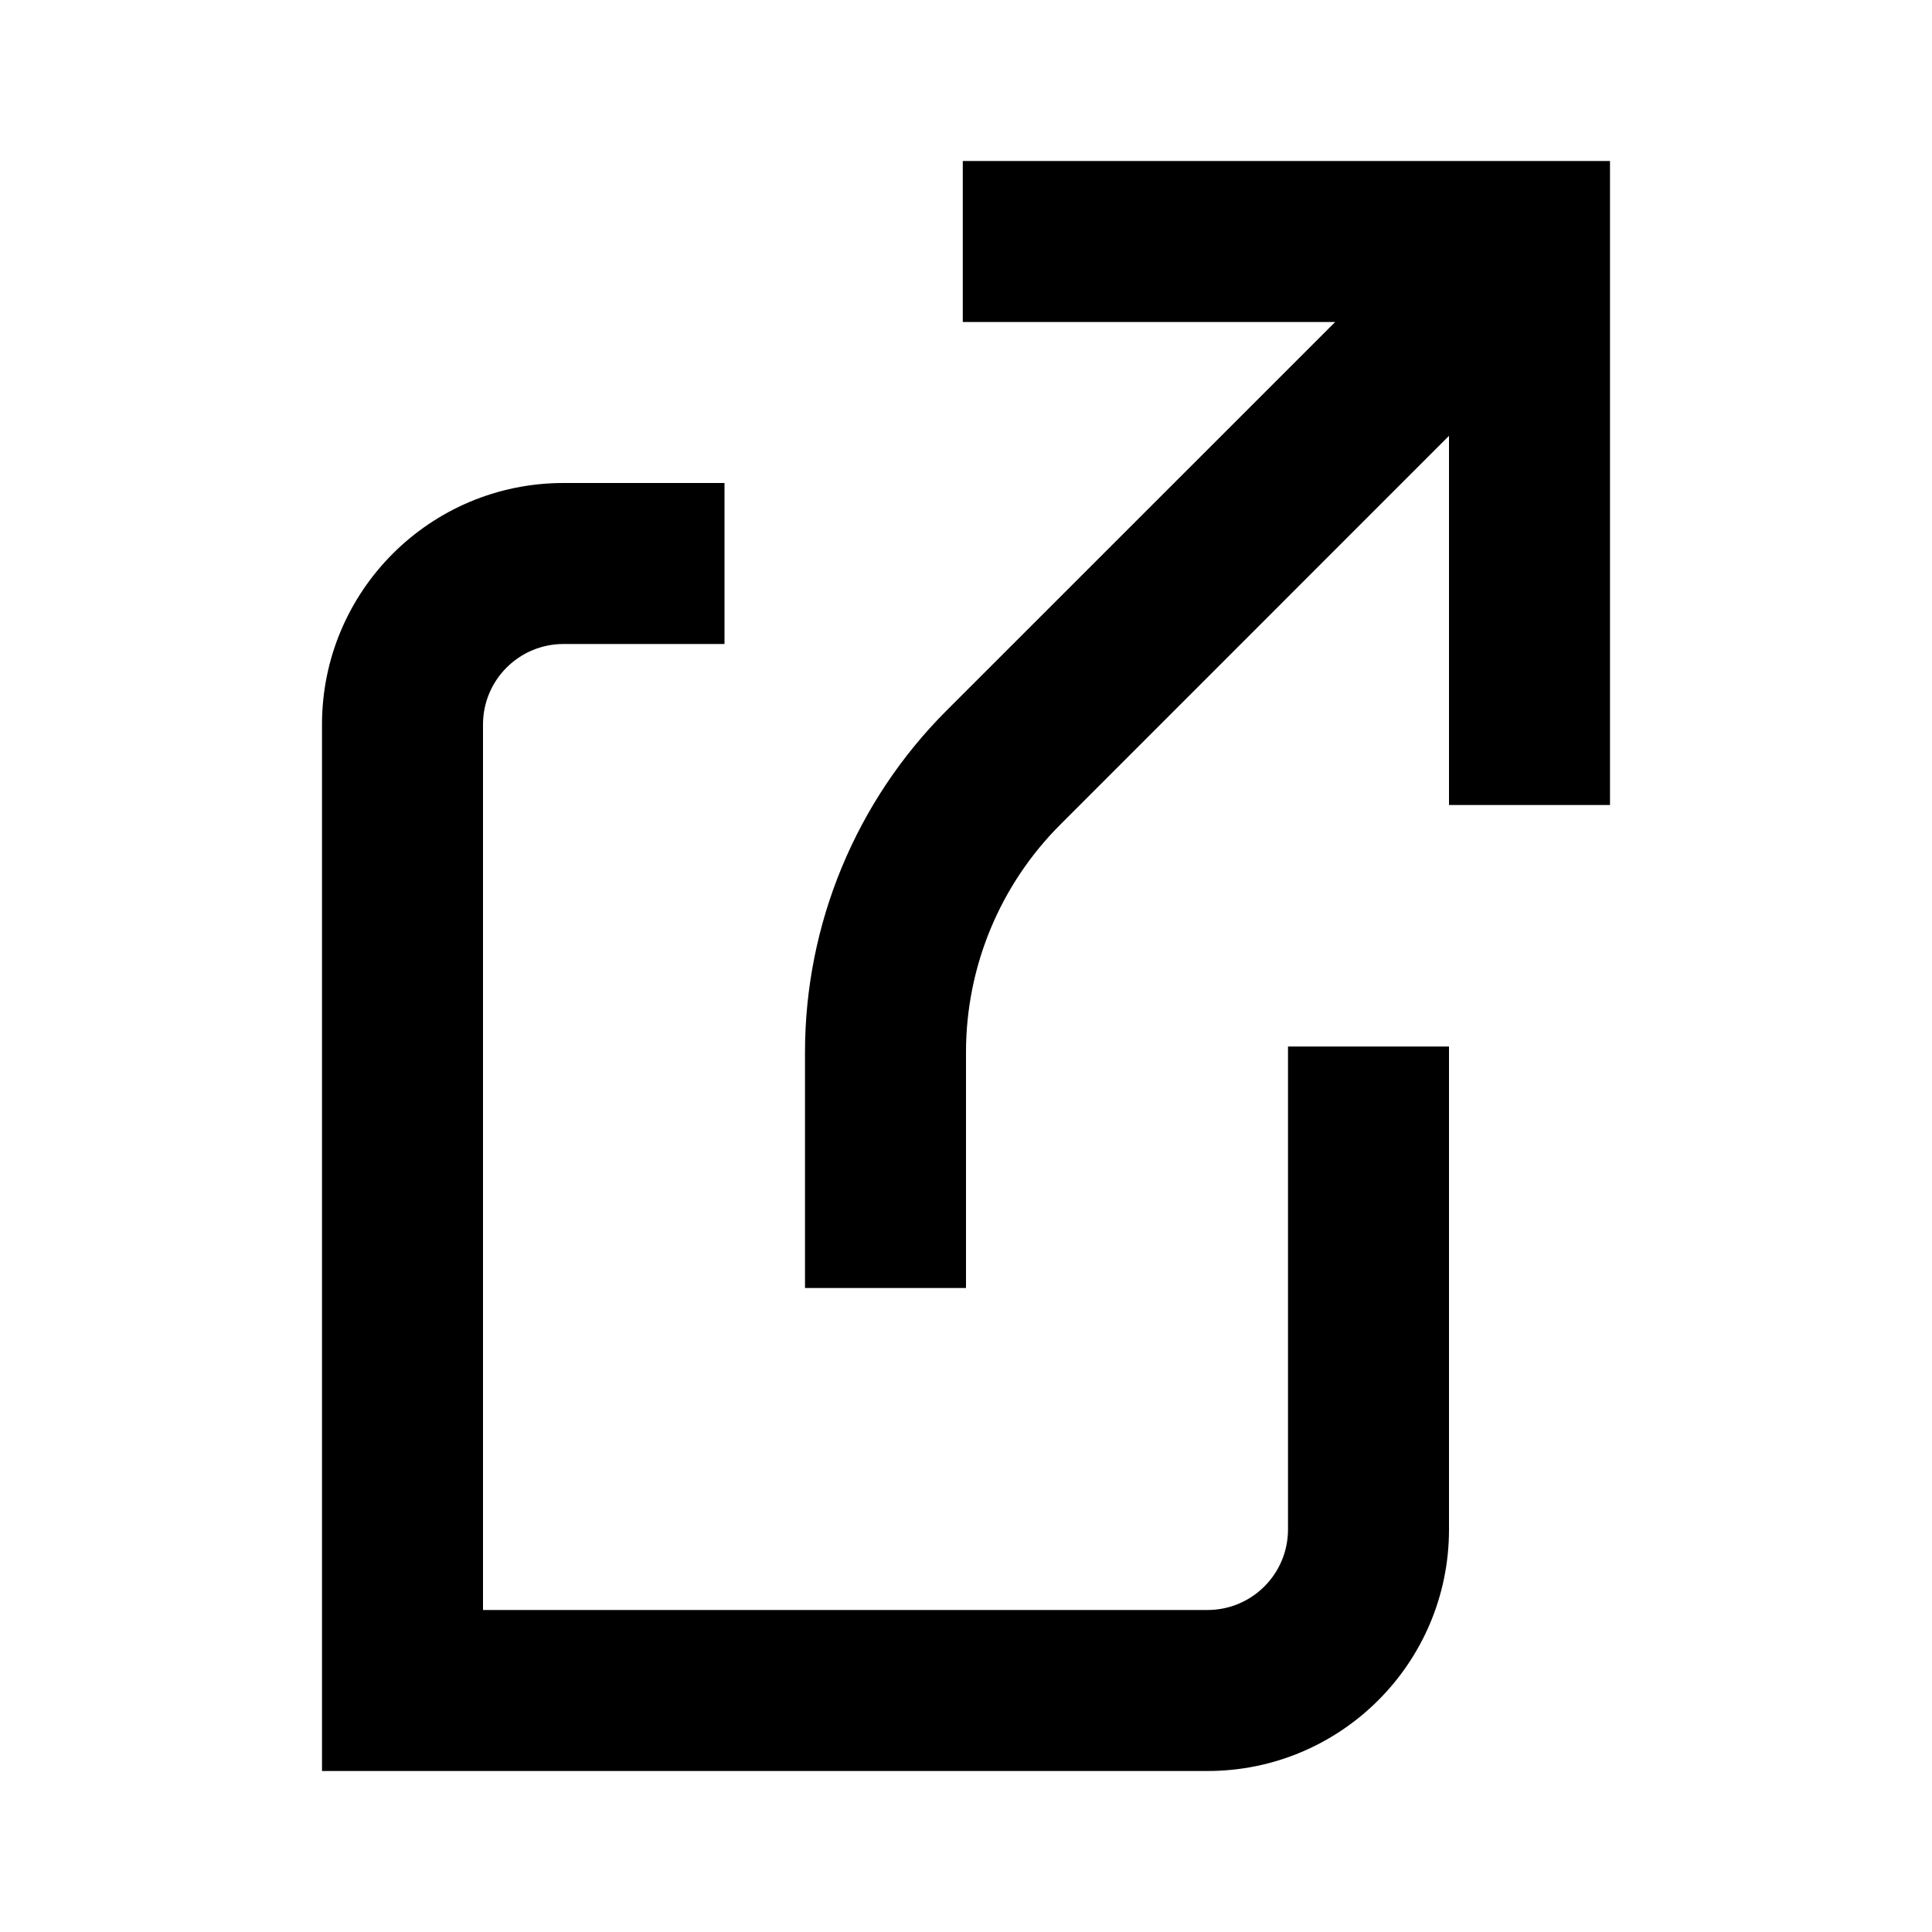 <svg width="24" height="24" viewBox="0 0 24 24" fill="none" xmlns="http://www.w3.org/2000/svg">
<path fill-rule="evenodd" clip-rule="evenodd" d="M20 2H11.96V4H16.586L11.757 8.828C10.632 9.954 10 11.48 10 13.071V16H12V13.071C12 12.01 12.421 10.993 13.172 10.243L18 5.414V10H20V2ZM7 6H9V8H7C6.448 8 6 8.448 6 9V20H15C15.552 20 16 19.552 16 19V13H18V19C18 20.657 16.657 22 15 22H4V9C4 7.343 5.343 6 7 6Z" fill="black"/>
</svg>
